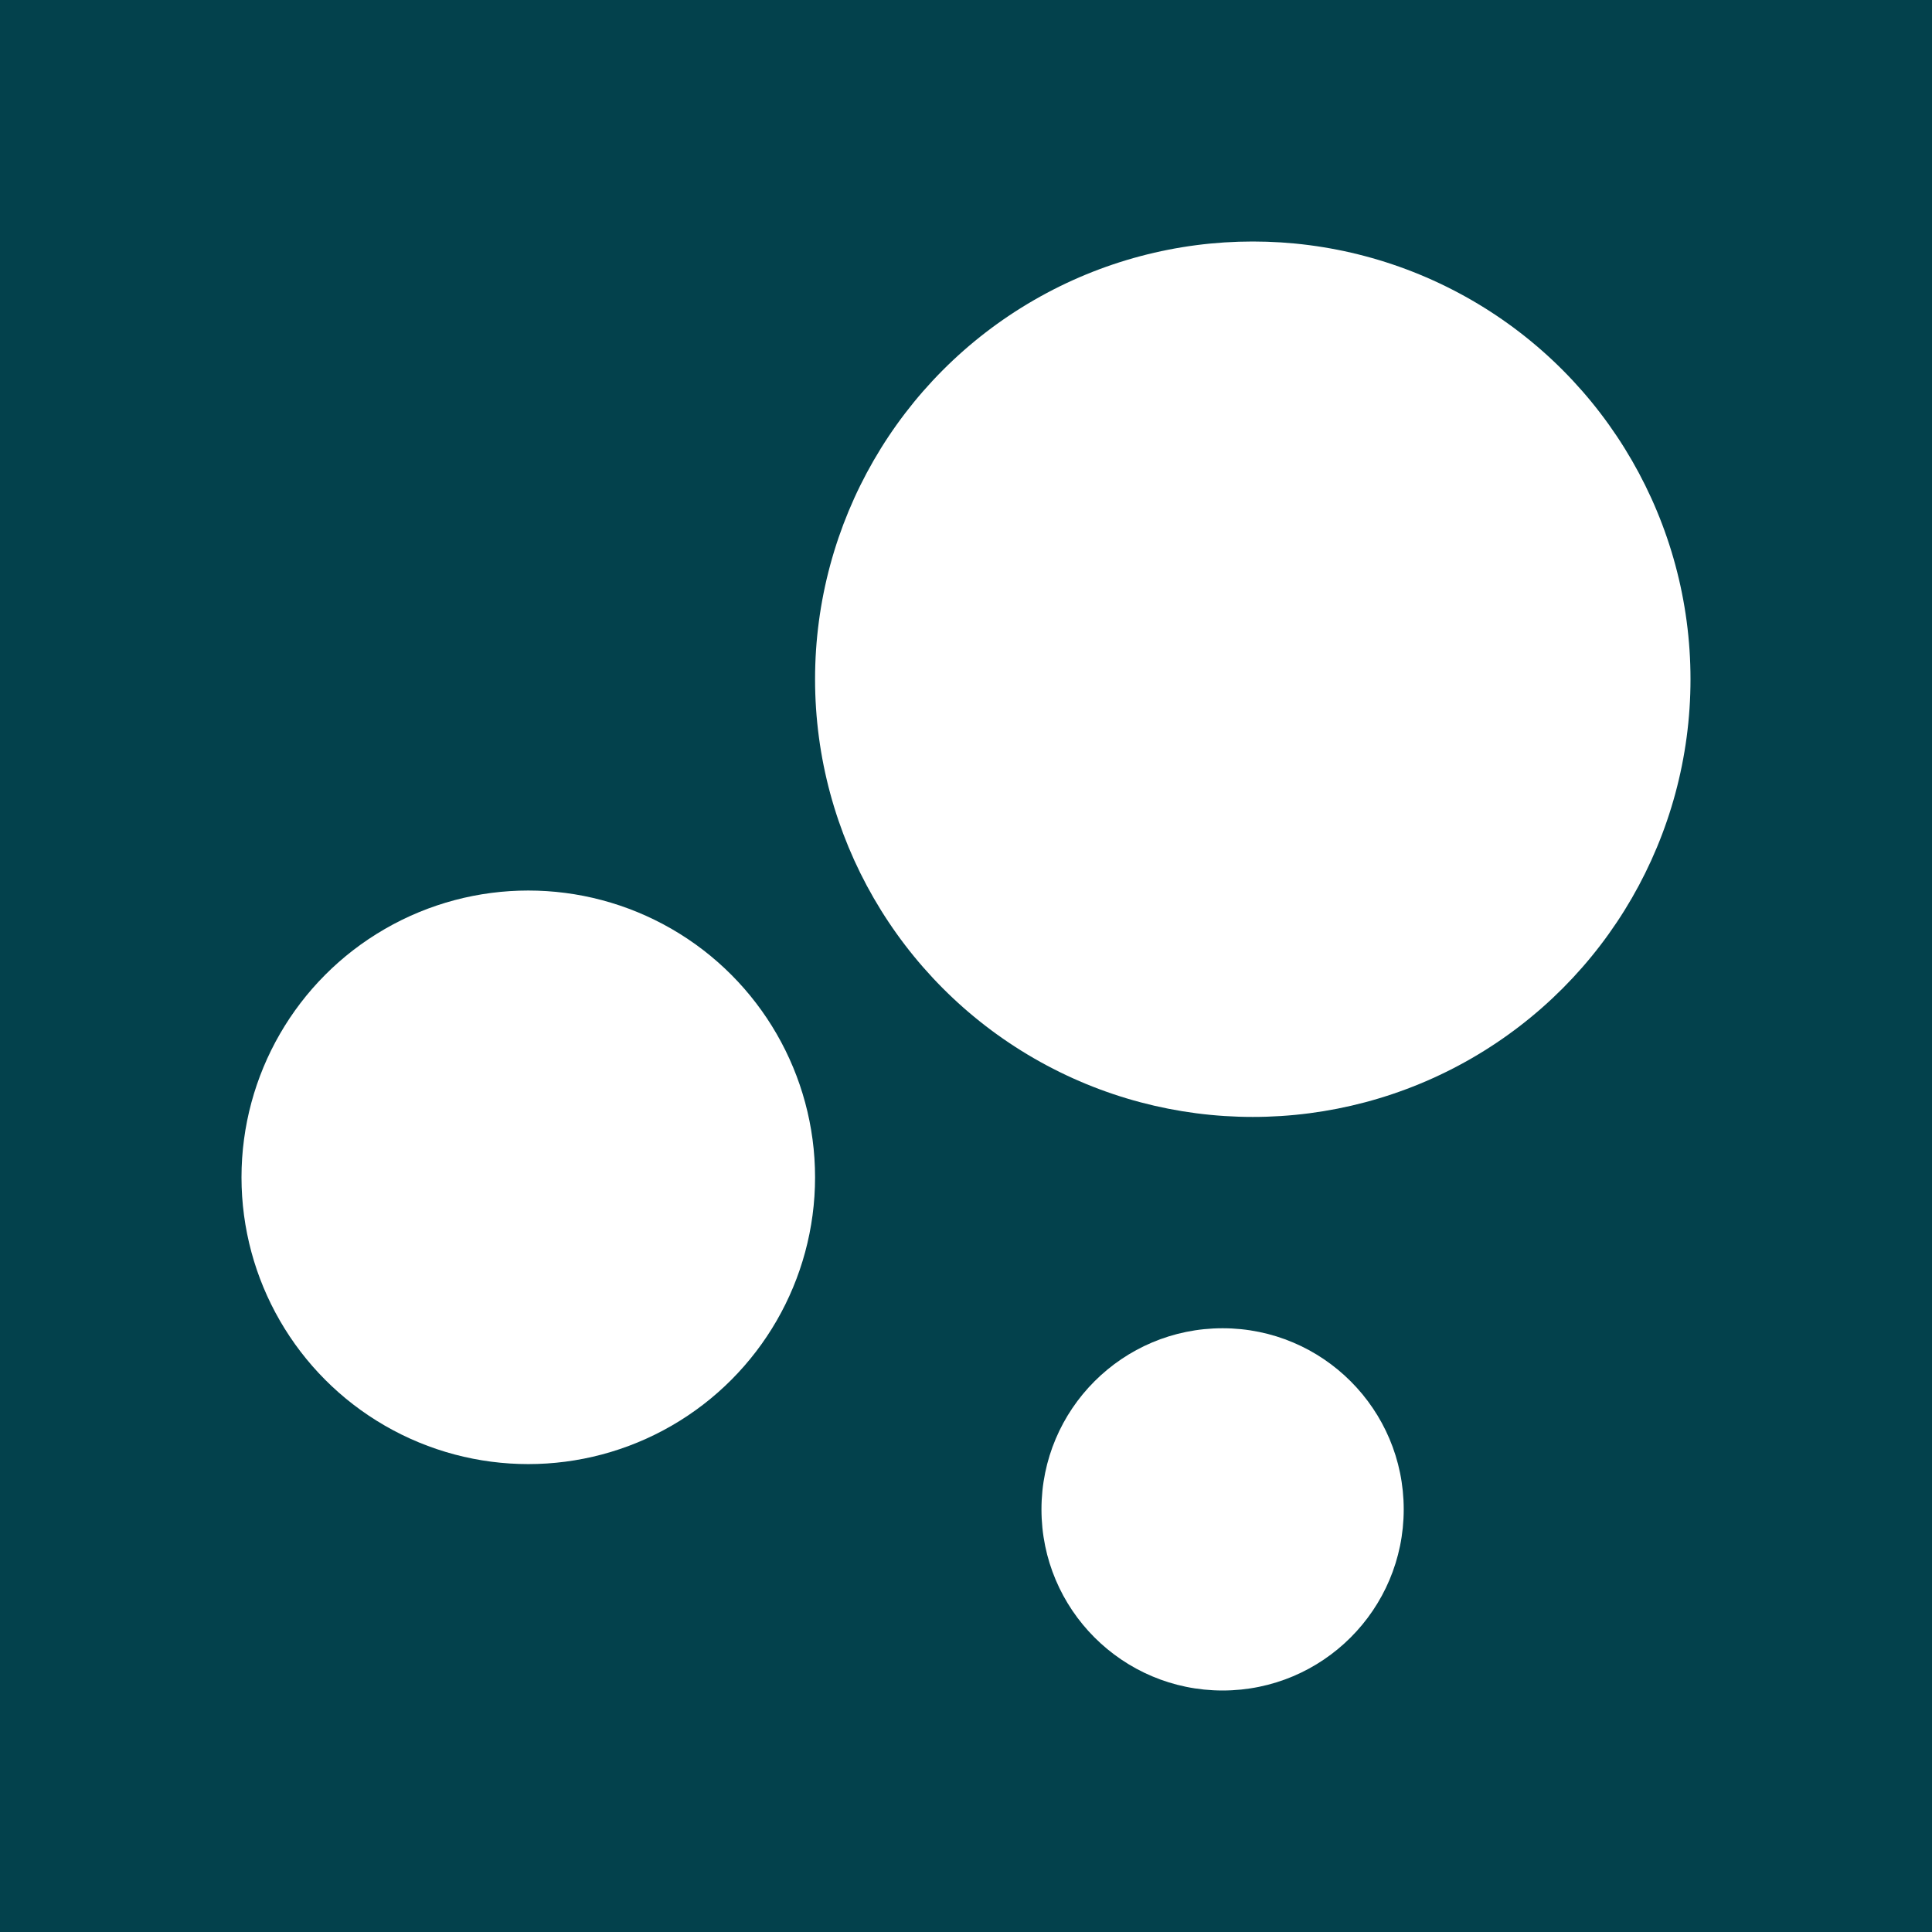 <?xml version="1.0" encoding="UTF-8"?>
<svg width="128px" height="128px" viewBox="0 0 128 128" version="1.1" xmlns="http://www.w3.org/2000/svg" xmlns:xlink="http://www.w3.org/1999/xlink">
    <title>Artboard</title>
    <g id="Artboard" stroke="none" stroke-width="1" fill="none" fill-rule="evenodd">
        <rect fill="#03414C" x="0" y="0" width="128" height="128"></rect>
        <g id="Group" transform="translate(16, 16)" fill="#FFFFFF" fill-rule="nonzero">
            <circle id="Oval" cx="19" cy="62" r="19"></circle>
            <circle id="Oval" cx="65" cy="84" r="12"></circle>
            <circle id="Oval" cx="67" cy="29" r="29"></circle>
        </g>
    </g>
</svg>